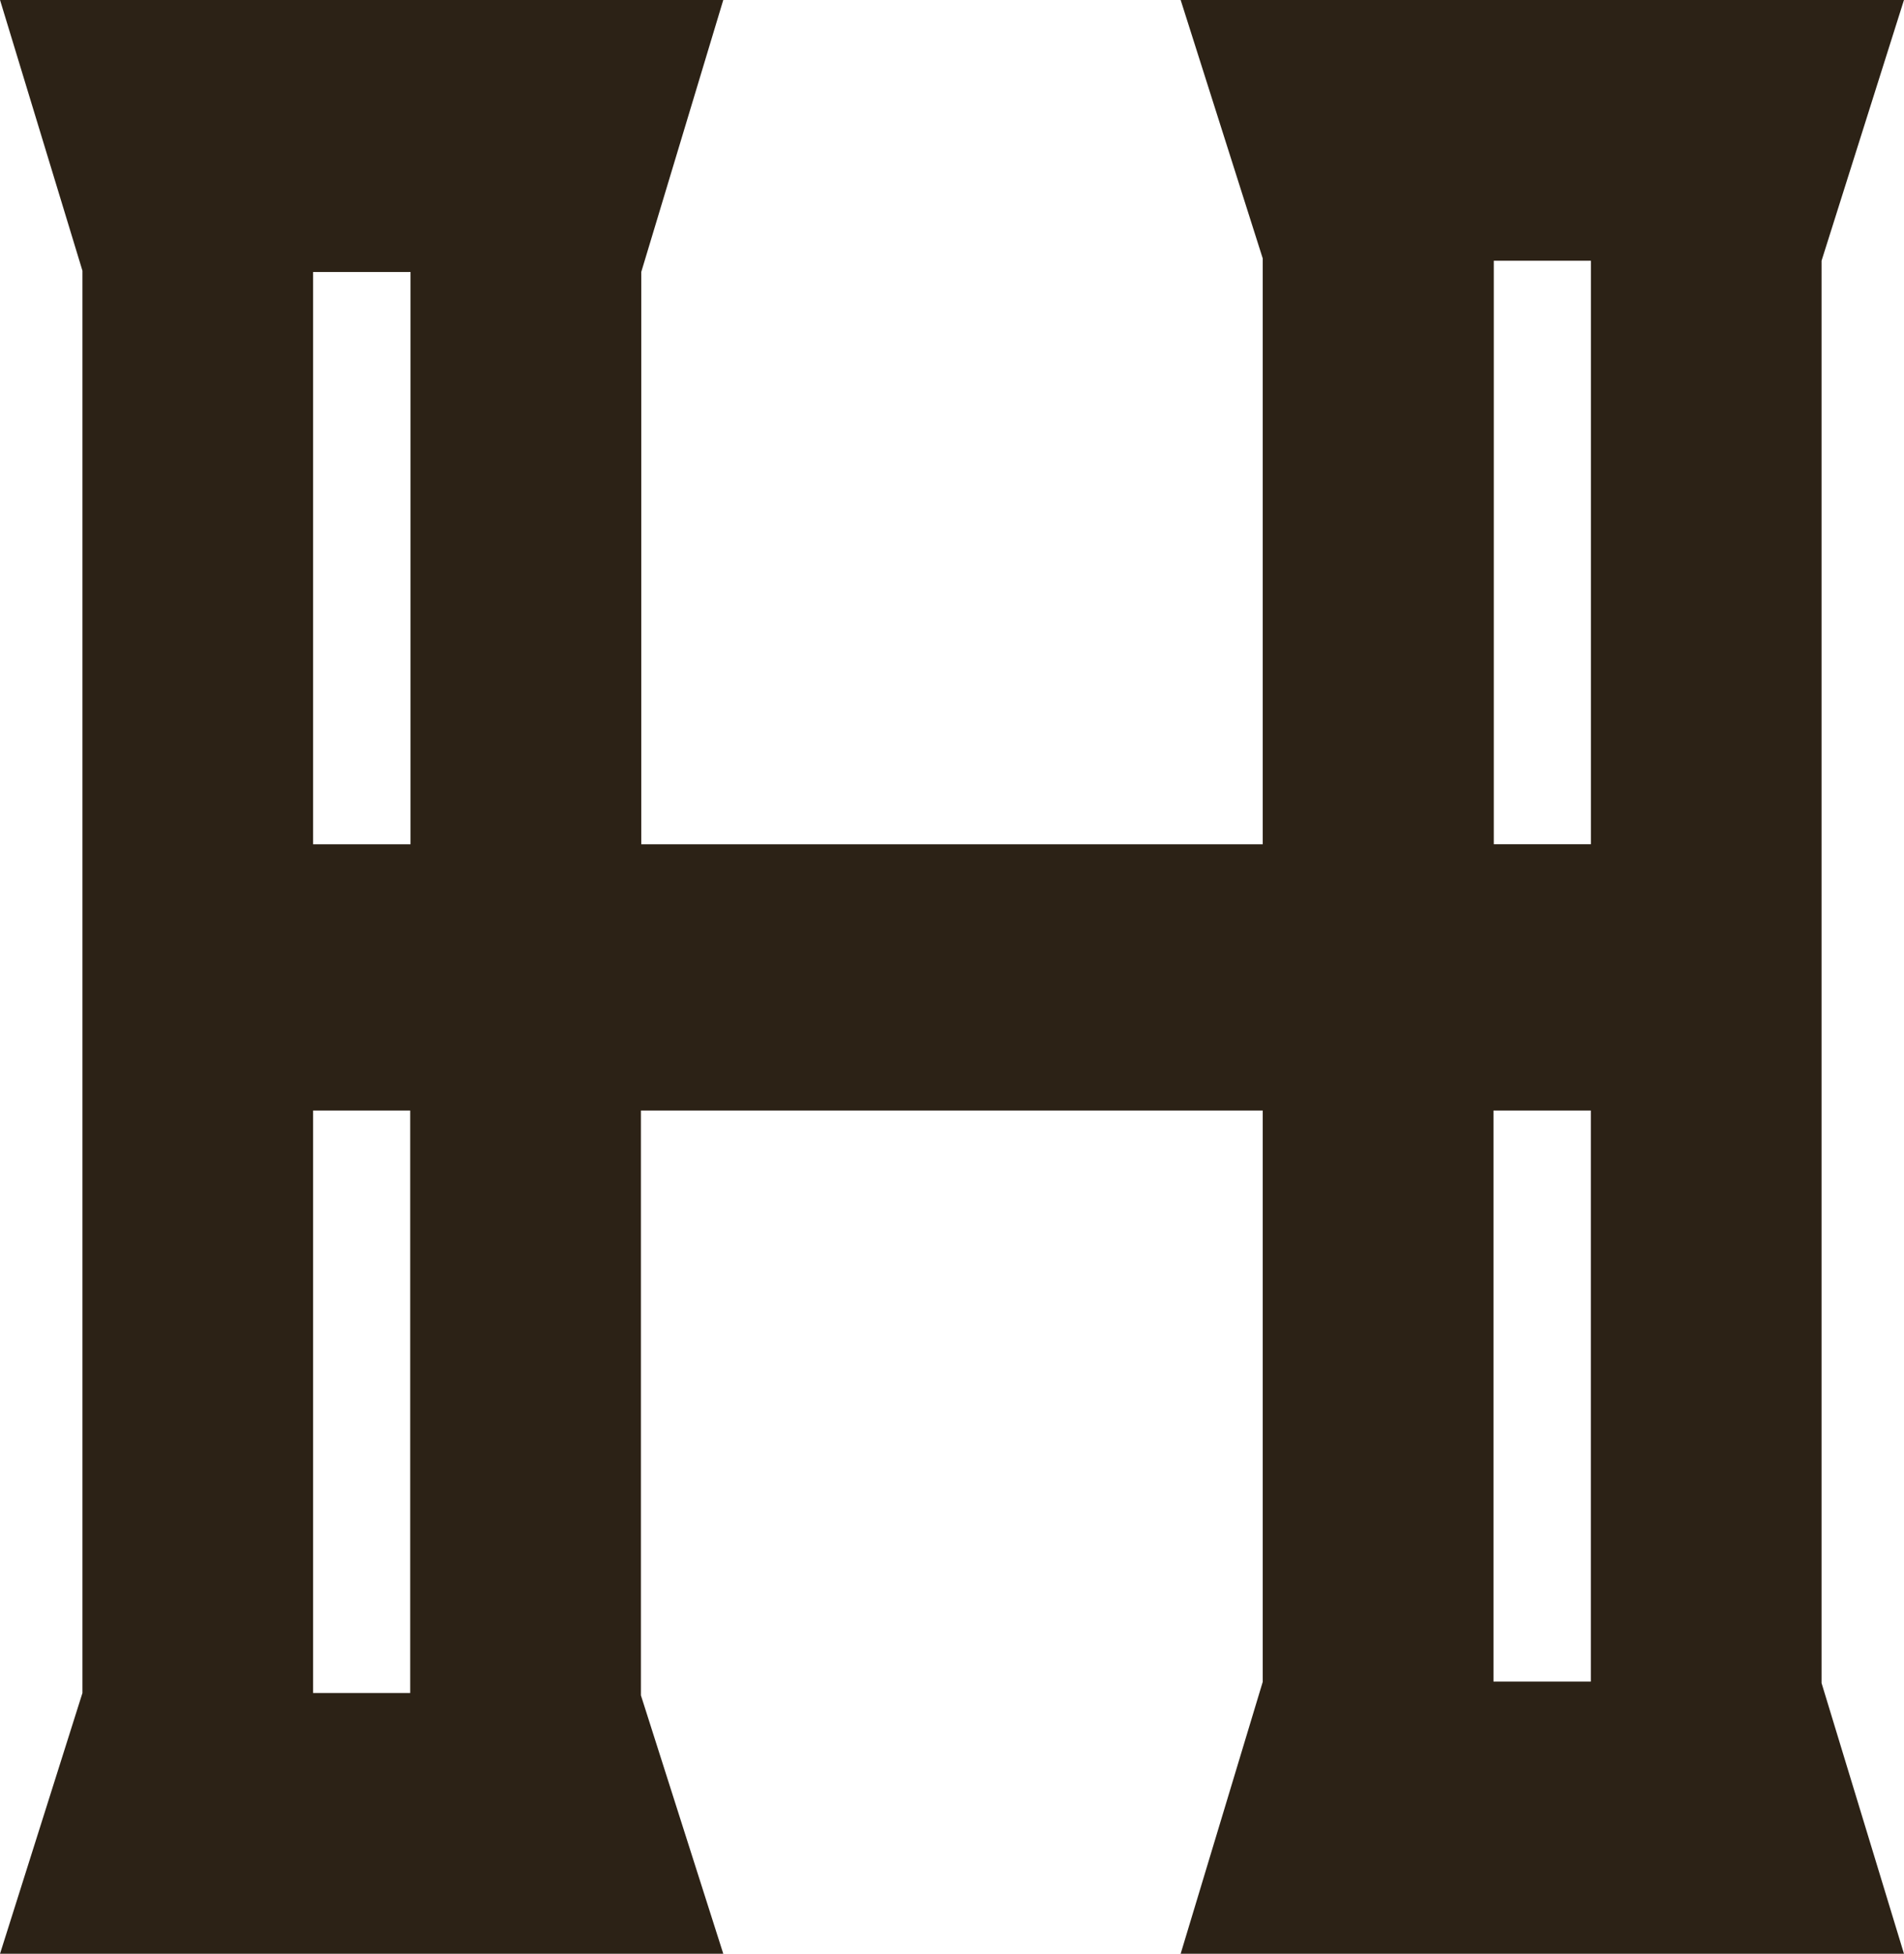<svg preserveAspectRatio="xMidYMid meet" data-bbox="0 -0.001 28.347 29.081" viewBox="0 -0.001 28.347 29.081" height="29.08" width="28.347" xmlns="http://www.w3.org/2000/svg" data-type="color" role="presentation" aria-hidden="true" aria-label="">
    <g>
        <path fill="#2c2216" d="M4.661 16.529h1.446v8.67H4.661ZM22.24 3.88h1.446v8.685H22.24ZM17.578-.001 18.8 3.846v8.72H4.661V4.048h1.451v9.277h3.435V4.047l1.221-4.048H0l1.227 4.03v21.17L0 29.08h10.768l-1.226-3.846v-8.705h14.143v8.5h-1.45V15.78H18.8v9.253l-1.222 4.047h10.769l-1.227-4.029V3.88l1.227-3.881Z" data-color="1"></path>
    </g>
</svg>